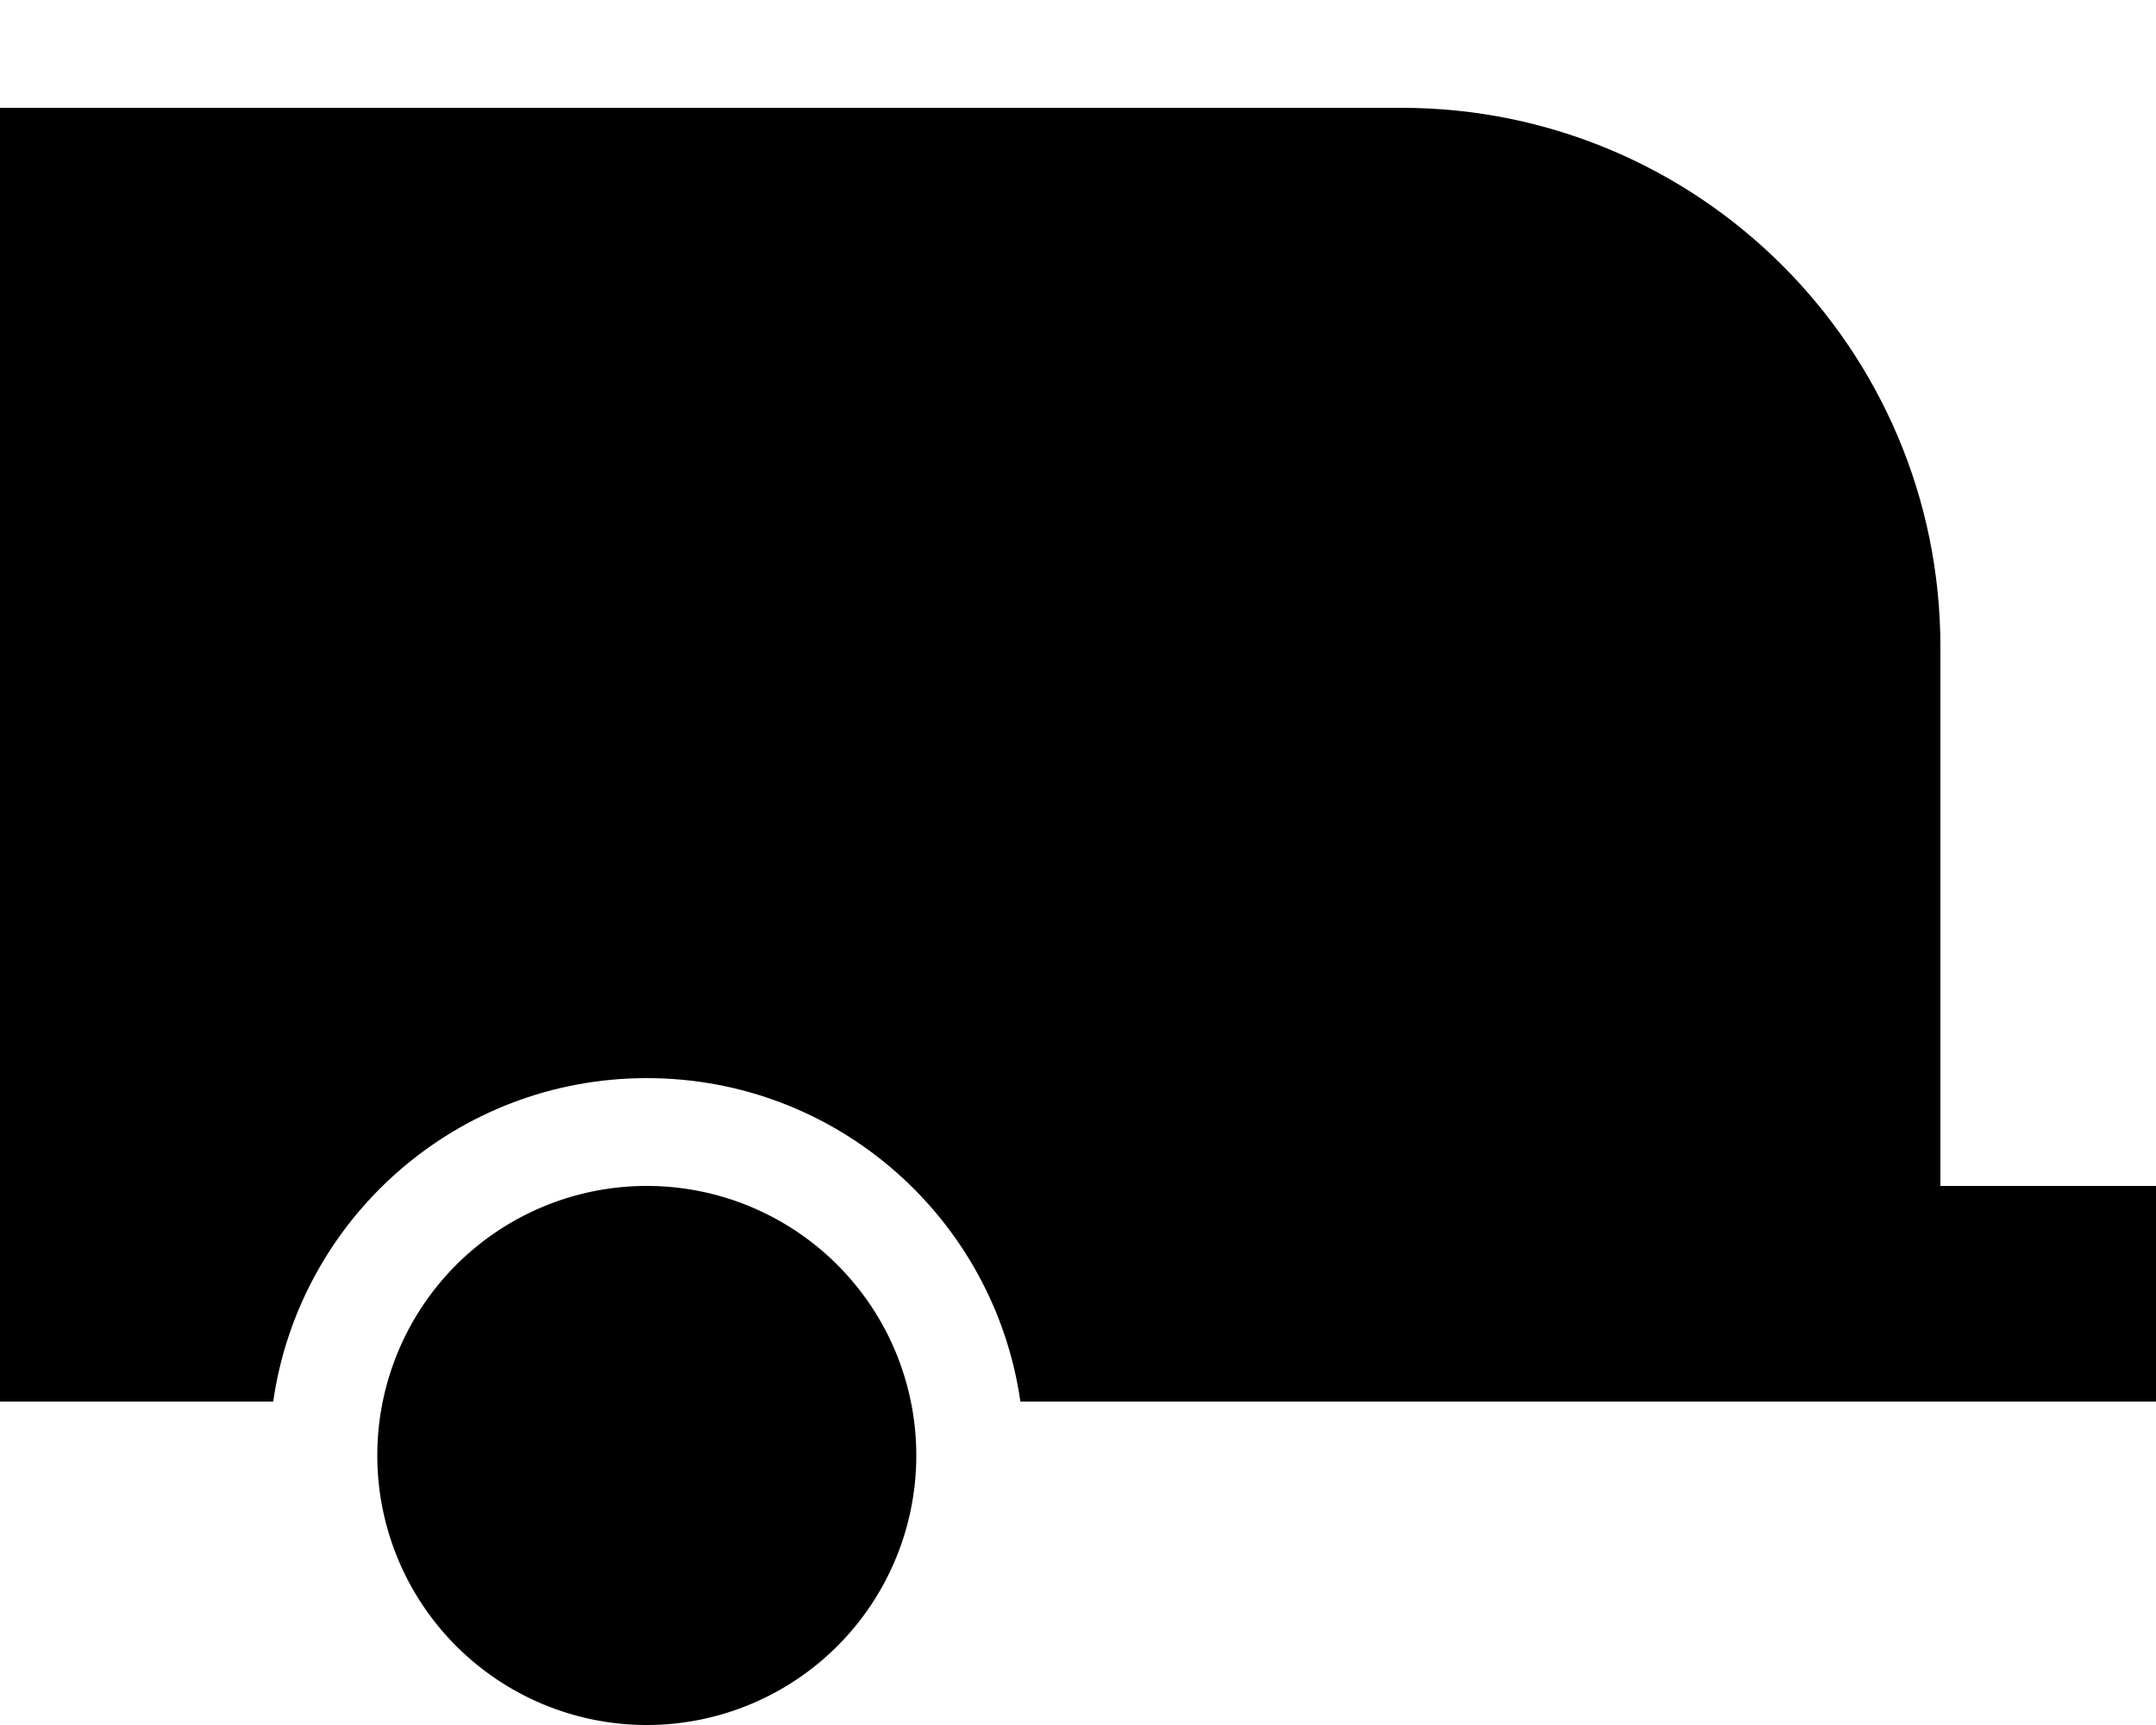 <svg xmlns="http://www.w3.org/2000/svg" viewBox="0 0 640 512"><path class="pr-icon-duotone-secondary" d="M64 128l0 128 192 0 0-128L64 128zm48 304a80 80 0 1 0 160 0 80 80 0 1 0 -160 0zM320 128l0 128 128 0 0-128-128 0z"/><path class="pr-icon-duotone-primary" d="M416 32L0 32 0 416l81.1 0c7.8-54.3 54.4-96 110.9-96s103.1 41.7 110.9 96L576 416l32 0 32 0 0-64-32 0-32 0 0-160c0-88.4-71.6-160-160-160zM64 128l192 0 0 128L64 256l0-128zm384 0l0 128-128 0 0-128 128 0z"/></svg>